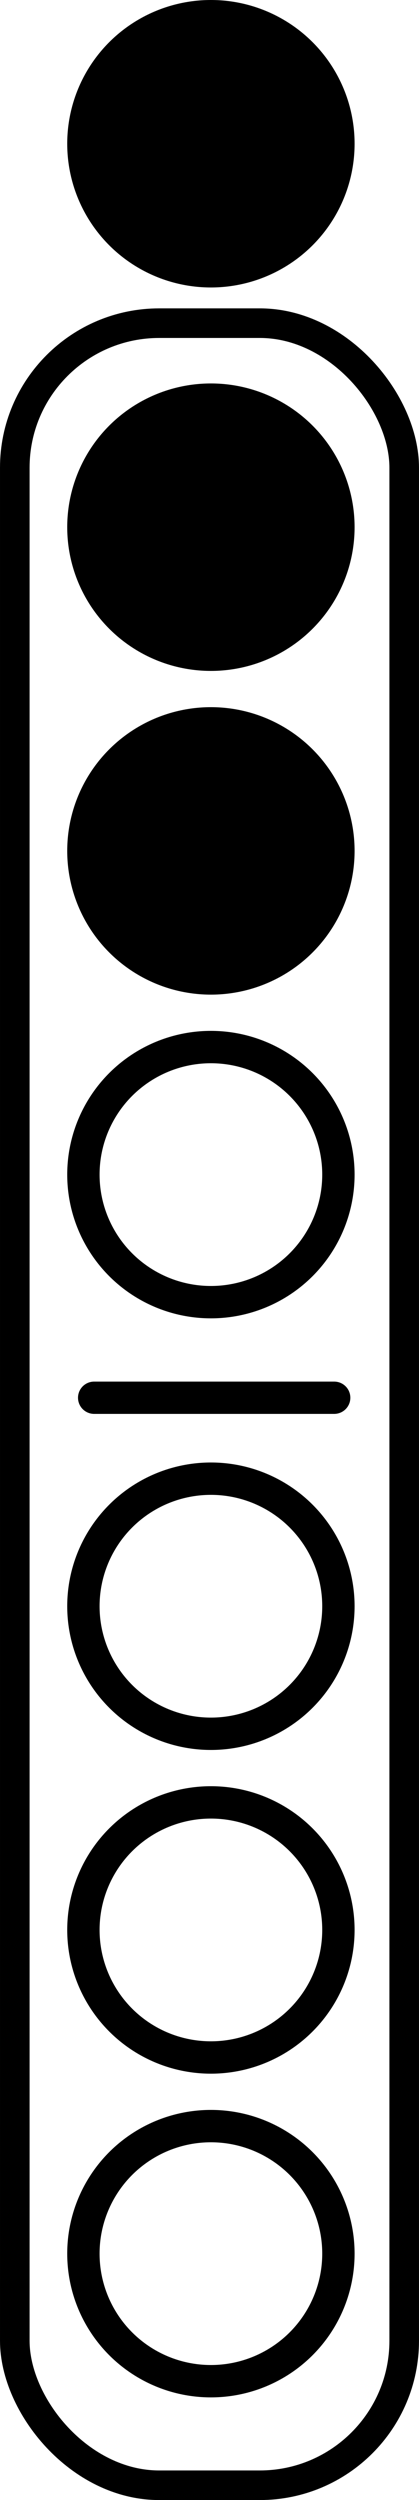<?xml version="1.0" encoding="UTF-8" standalone="no"?>
<!-- Created with Inkscape (http://www.inkscape.org/) -->

<svg
   width="38.845mm"
   height="231.693mm"
   viewBox="0 0 38.845 231.693"
   version="1.1"
   id="svg1"
   xmlns="http://www.w3.org/2000/svg"
   xmlns:svg="http://www.w3.org/2000/svg">
  <defs
     id="defs1" />
  <g
     id="layer1"
     transform="translate(6.232,35.536)">
    <ellipse
       style="fill:#000000;fill-opacity:1;stroke:#000000;stroke-width:3;stroke-linecap:round;stroke-dasharray:none;stroke-opacity:1"
       id="path1-8"
       cx="13.321"
       cy="-22.215"
       rx="11.821"
       ry="11.821" />
    <ellipse
       style="fill:#000000;fill-opacity:1;stroke:#000000;stroke-width:3;stroke-linecap:round;stroke-dasharray:none;stroke-opacity:1"
       id="path1"
       cx="13.321"
       cy="13.321"
       rx="11.821"
       ry="11.821" />
    <ellipse
       style="fill:#000000;fill-opacity:1;stroke:#000000;stroke-width:3;stroke-linecap:round;stroke-dasharray:none;stroke-opacity:1"
       id="path1-7"
       cx="13.321"
       cy="43.321"
       rx="11.821"
       ry="11.821" />
    <ellipse
       style="fill:#f9f9f9;fill-opacity:0;stroke:#000000;stroke-width:3;stroke-linecap:round;stroke-dasharray:none;stroke-opacity:1"
       id="path1-7-6"
       cx="13.321"
       cy="73.321"
       rx="11.821"
       ry="11.821" />
    <ellipse
       style="fill:#f9f9f9;fill-opacity:0;stroke:#000000;stroke-width:3;stroke-linecap:round;stroke-dasharray:none;stroke-opacity:1"
       id="path1-0"
       cx="13.321"
       cy="113.321"
       rx="11.821"
       ry="11.821" />
    <ellipse
       style="fill:#f9f9f9;fill-opacity:0;stroke:#000000;stroke-width:3;stroke-linecap:round;stroke-dasharray:none;stroke-opacity:1"
       id="path1-7-2"
       cx="13.321"
       cy="143.321"
       rx="11.821"
       ry="11.821" />
    <ellipse
       style="fill:#f9f9f9;fill-opacity:0;stroke:#000000;stroke-width:3;stroke-linecap:round;stroke-dasharray:none;stroke-opacity:1"
       id="path1-7-6-3"
       cx="13.321"
       cy="173.321"
       rx="11.821"
       ry="11.821" />
    <path
       style="fill:#f9f9f9;fill-opacity:0;stroke:#000000;stroke-width:2.994;stroke-linecap:round;stroke-dasharray:none;stroke-opacity:1"
       d="M 2.497,94 H 24.751"
       id="path2" />
    <rect
       style="fill:#f9f9f9;fill-opacity:0;stroke:#000000;stroke-width:2.743;stroke-linecap:round;stroke-dasharray:none;stroke-opacity:1"
       id="rect2"
       width="36.101"
       height="200.372"
       x="-4.86"
       y="-5.587"
       ry="13.391" />
  </g>
</svg>
